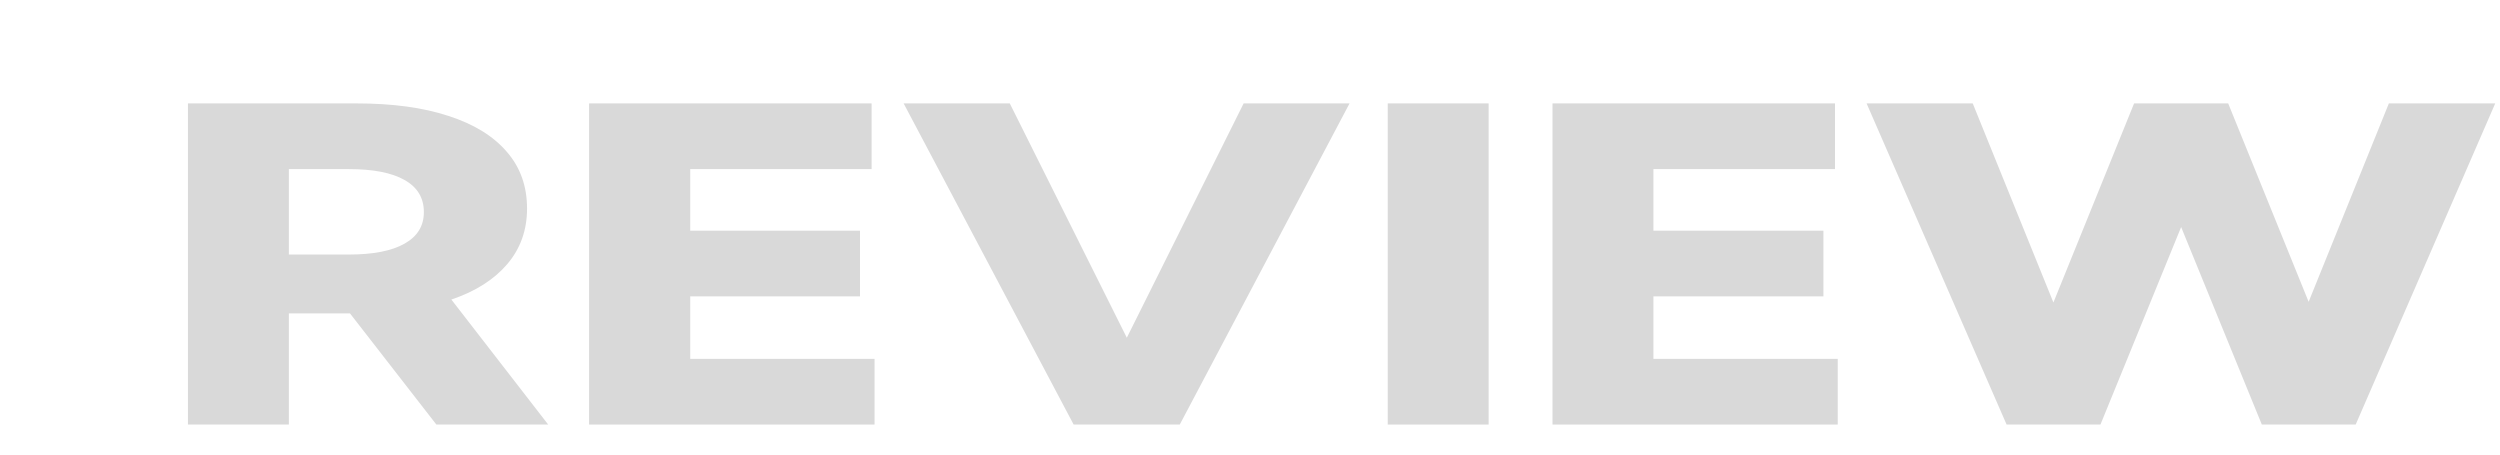 <svg width="11" height="2" viewBox="0 0 11 2" fill="none" xmlns="http://www.w3.org/2000/svg">
<path d="M2.412 1.868H1.92L1.54 1.379H1.271V1.868H0.827V0.455H1.568C1.726 0.455 1.861 0.473 1.973 0.51C2.085 0.546 2.171 0.599 2.23 0.668C2.29 0.737 2.319 0.82 2.319 0.918C2.319 1.012 2.29 1.094 2.232 1.162C2.175 1.229 2.093 1.282 1.986 1.318L2.412 1.868ZM1.271 1.12H1.534C1.642 1.12 1.724 1.104 1.78 1.072C1.837 1.04 1.865 0.994 1.865 0.933C1.865 0.871 1.837 0.824 1.78 0.792C1.724 0.76 1.642 0.744 1.534 0.744H1.271V1.12Z" fill="#D9D9D9"/>
<path d="M2.592 1.868V0.455H3.835V0.744H3.037V1.015H3.784V1.304H3.037V1.579H3.848V1.868H2.592Z" fill="#D9D9D9"/>
<path d="M5.191 1.868H4.724L3.976 0.455H4.443L4.958 1.486L5.472 0.455H5.938L5.191 1.868Z" fill="#D9D9D9"/>
<path d="M6.55 0.455H6.106V1.868H6.55V0.455Z" fill="#D9D9D9"/>
<path d="M6.831 1.868V0.455H8.074V0.744H7.275V1.015H8.023V1.304H7.275V1.579H8.086V1.868H6.831Z" fill="#D9D9D9"/>
<path d="M10.365 1.868H9.952L9.597 0.999L9.242 1.868H8.829L8.213 0.455H8.68L9.035 1.331L9.39 0.455H9.804L10.158 1.328L10.511 0.455H10.979L10.365 1.868Z" fill="#D9D9D9"/>
</svg>
